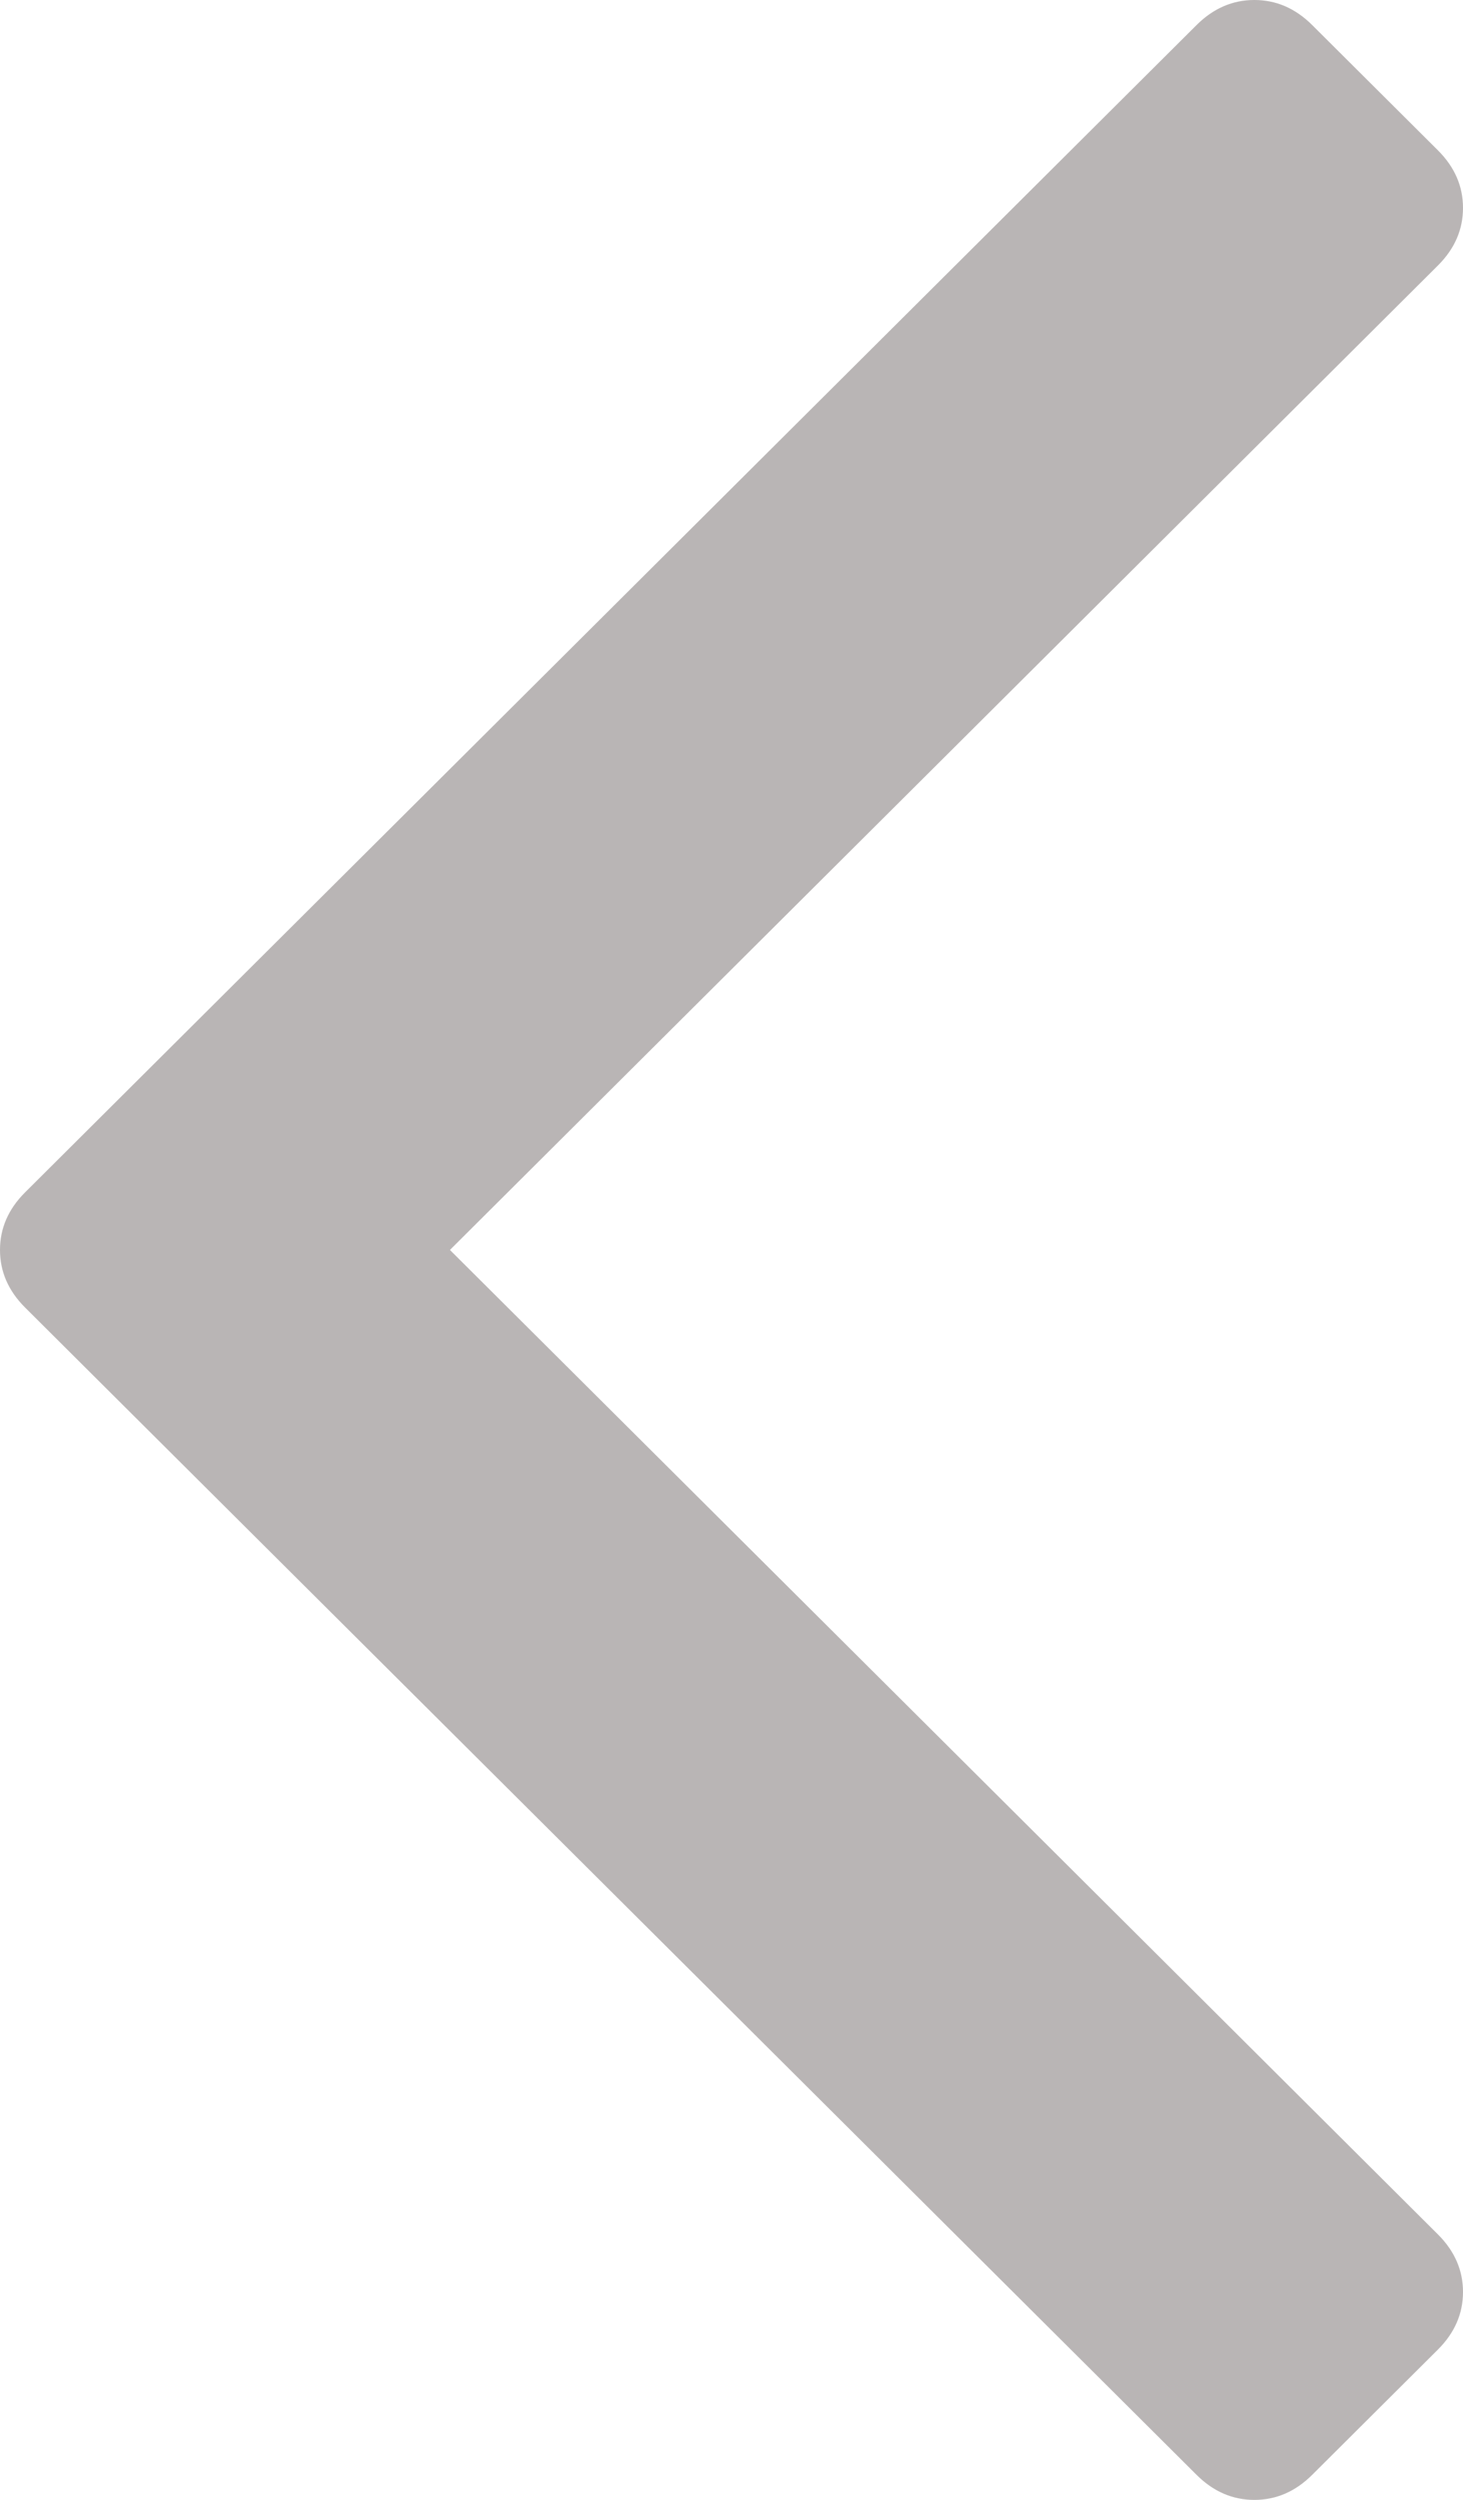 ﻿<?xml version="1.0" encoding="utf-8"?><svg version="1.1" xmlns:xlink="http://www.w3.org/1999/xlink" width="24px" height="41px" xmlns="http://www.w3.org/2000/svg"><g transform="matrix(1 0 0 1 -23 -1539 )"><path d="M 23.588 2.465  C 23.863 2.739  24 3.054  24 3.41  C 24 3.766  23.863 4.081  23.588 4.355  L 7.381 20.5  L 23.588 36.645  C 23.863 36.919  24 37.234  24 37.59  C 24 37.946  23.863 38.261  23.588 38.535  L 21.526 40.589  C 21.251 40.863  20.935 41  20.577 41  C 20.22 41  19.904 40.863  19.629 40.589  L 0.412 21.445  C 0.137 21.171  0 20.856  0 20.5  C 0 20.144  0.137 19.829  0.412 19.555  L 19.629 0.411  C 19.904 0.137  20.22 0  20.577 0  C 20.935 0  21.251 0.137  21.526 0.411  L 23.588 2.465  Z " fill-rule="nonzero" fill="#b9b5b5" stroke="none" transform="matrix(1 0 0 1 23 1539 )" /></g></svg>